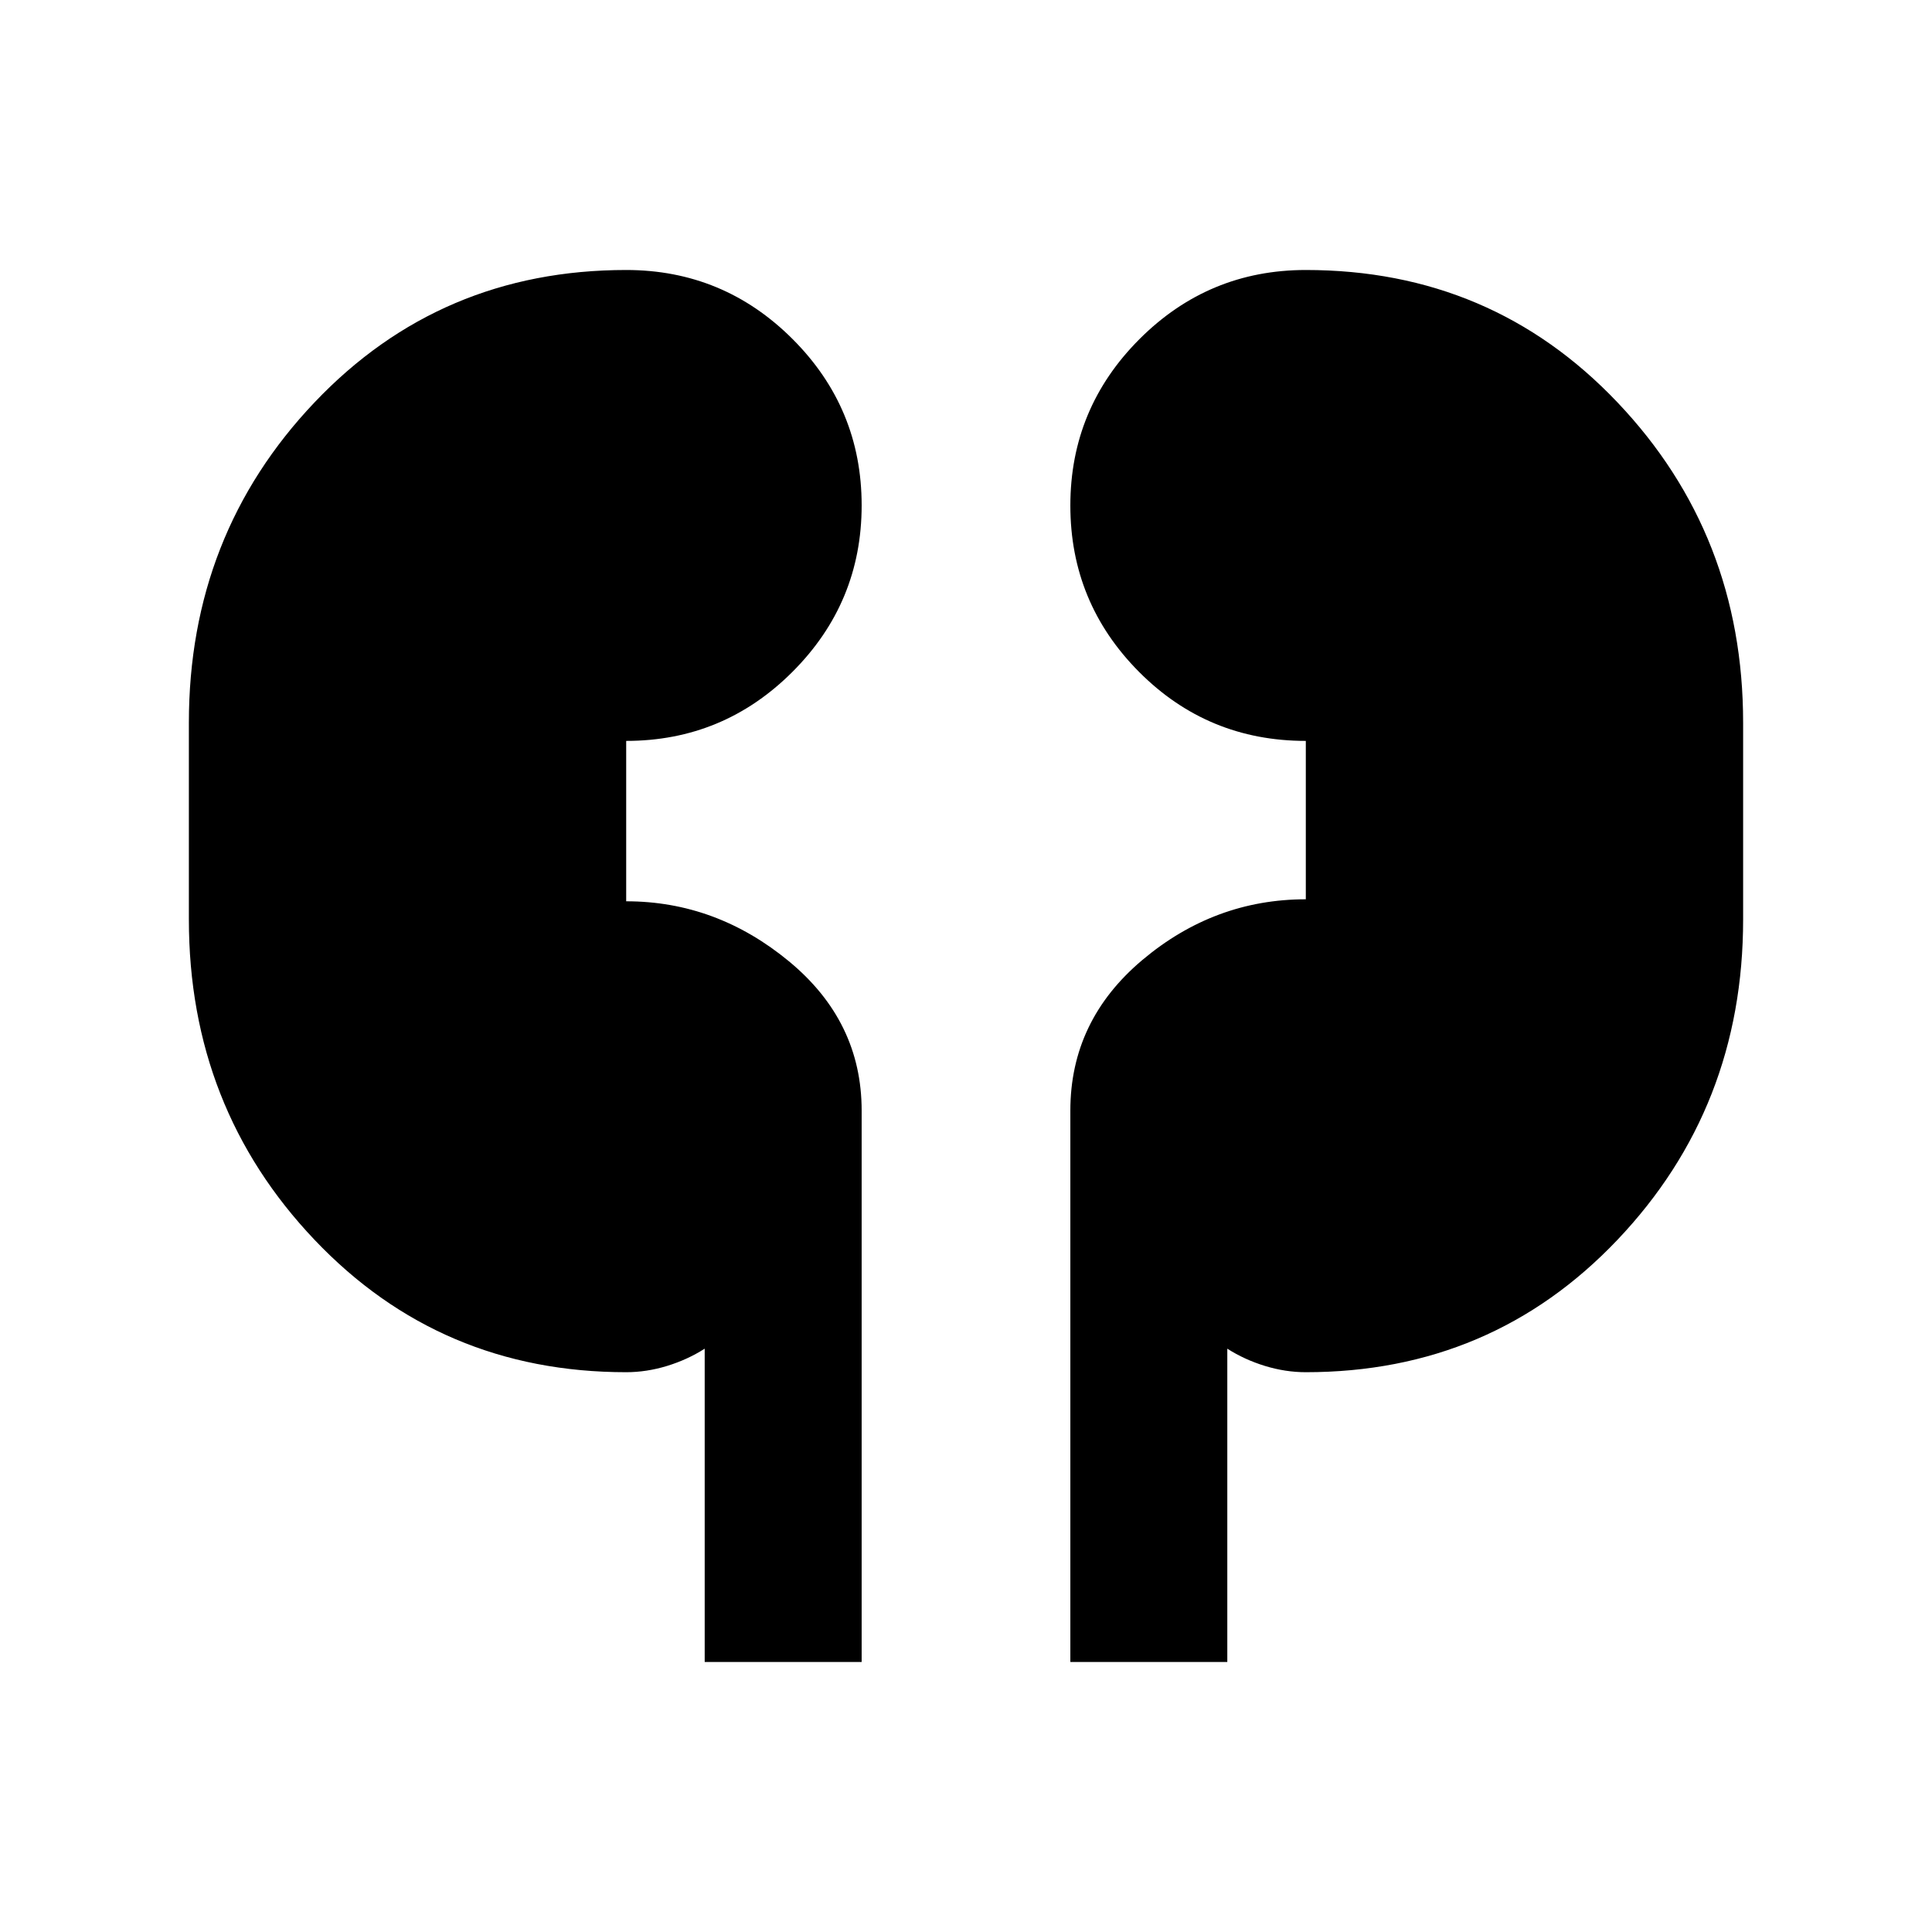 <svg xmlns="http://www.w3.org/2000/svg" height="20" viewBox="0 -960 960 960" width="20"><path d="M350.16-134.16v-155.69q-8.54 5.46-18.72 8.58-10.18 3.11-20.29 3.11-92.34 0-154.82-65.74-62.48-65.75-62.48-159.25v-97.7q0-93.5 62.48-159.25 62.48-65.74 154.82-65.74 48.34 0 82.67 34.31 34.33 34.32 34.33 82.64 0 48.31-34.33 82.68-34.33 34.36-82.67 34.36v79.7q44.77 0 80.89 29.83 36.11 29.83 36.11 74.17v273.99h-77.99Zm181.69 0v-273.99q0-44.75 35.83-74.88 35.83-30.12 81.17-30.12v-78.7q-48.77 0-82.89-34.32-34.11-34.32-34.11-82.63 0-48.31 34.33-82.68 34.33-34.36 82.67-34.36 92.34 0 154.82 65.74 62.48 65.75 62.48 159.25v97.7q0 93.5-62.48 159.25-62.48 65.74-154.82 65.74-10.11 0-20.29-3.11-10.18-3.12-18.72-8.58v155.69h-77.99Z"/></svg>